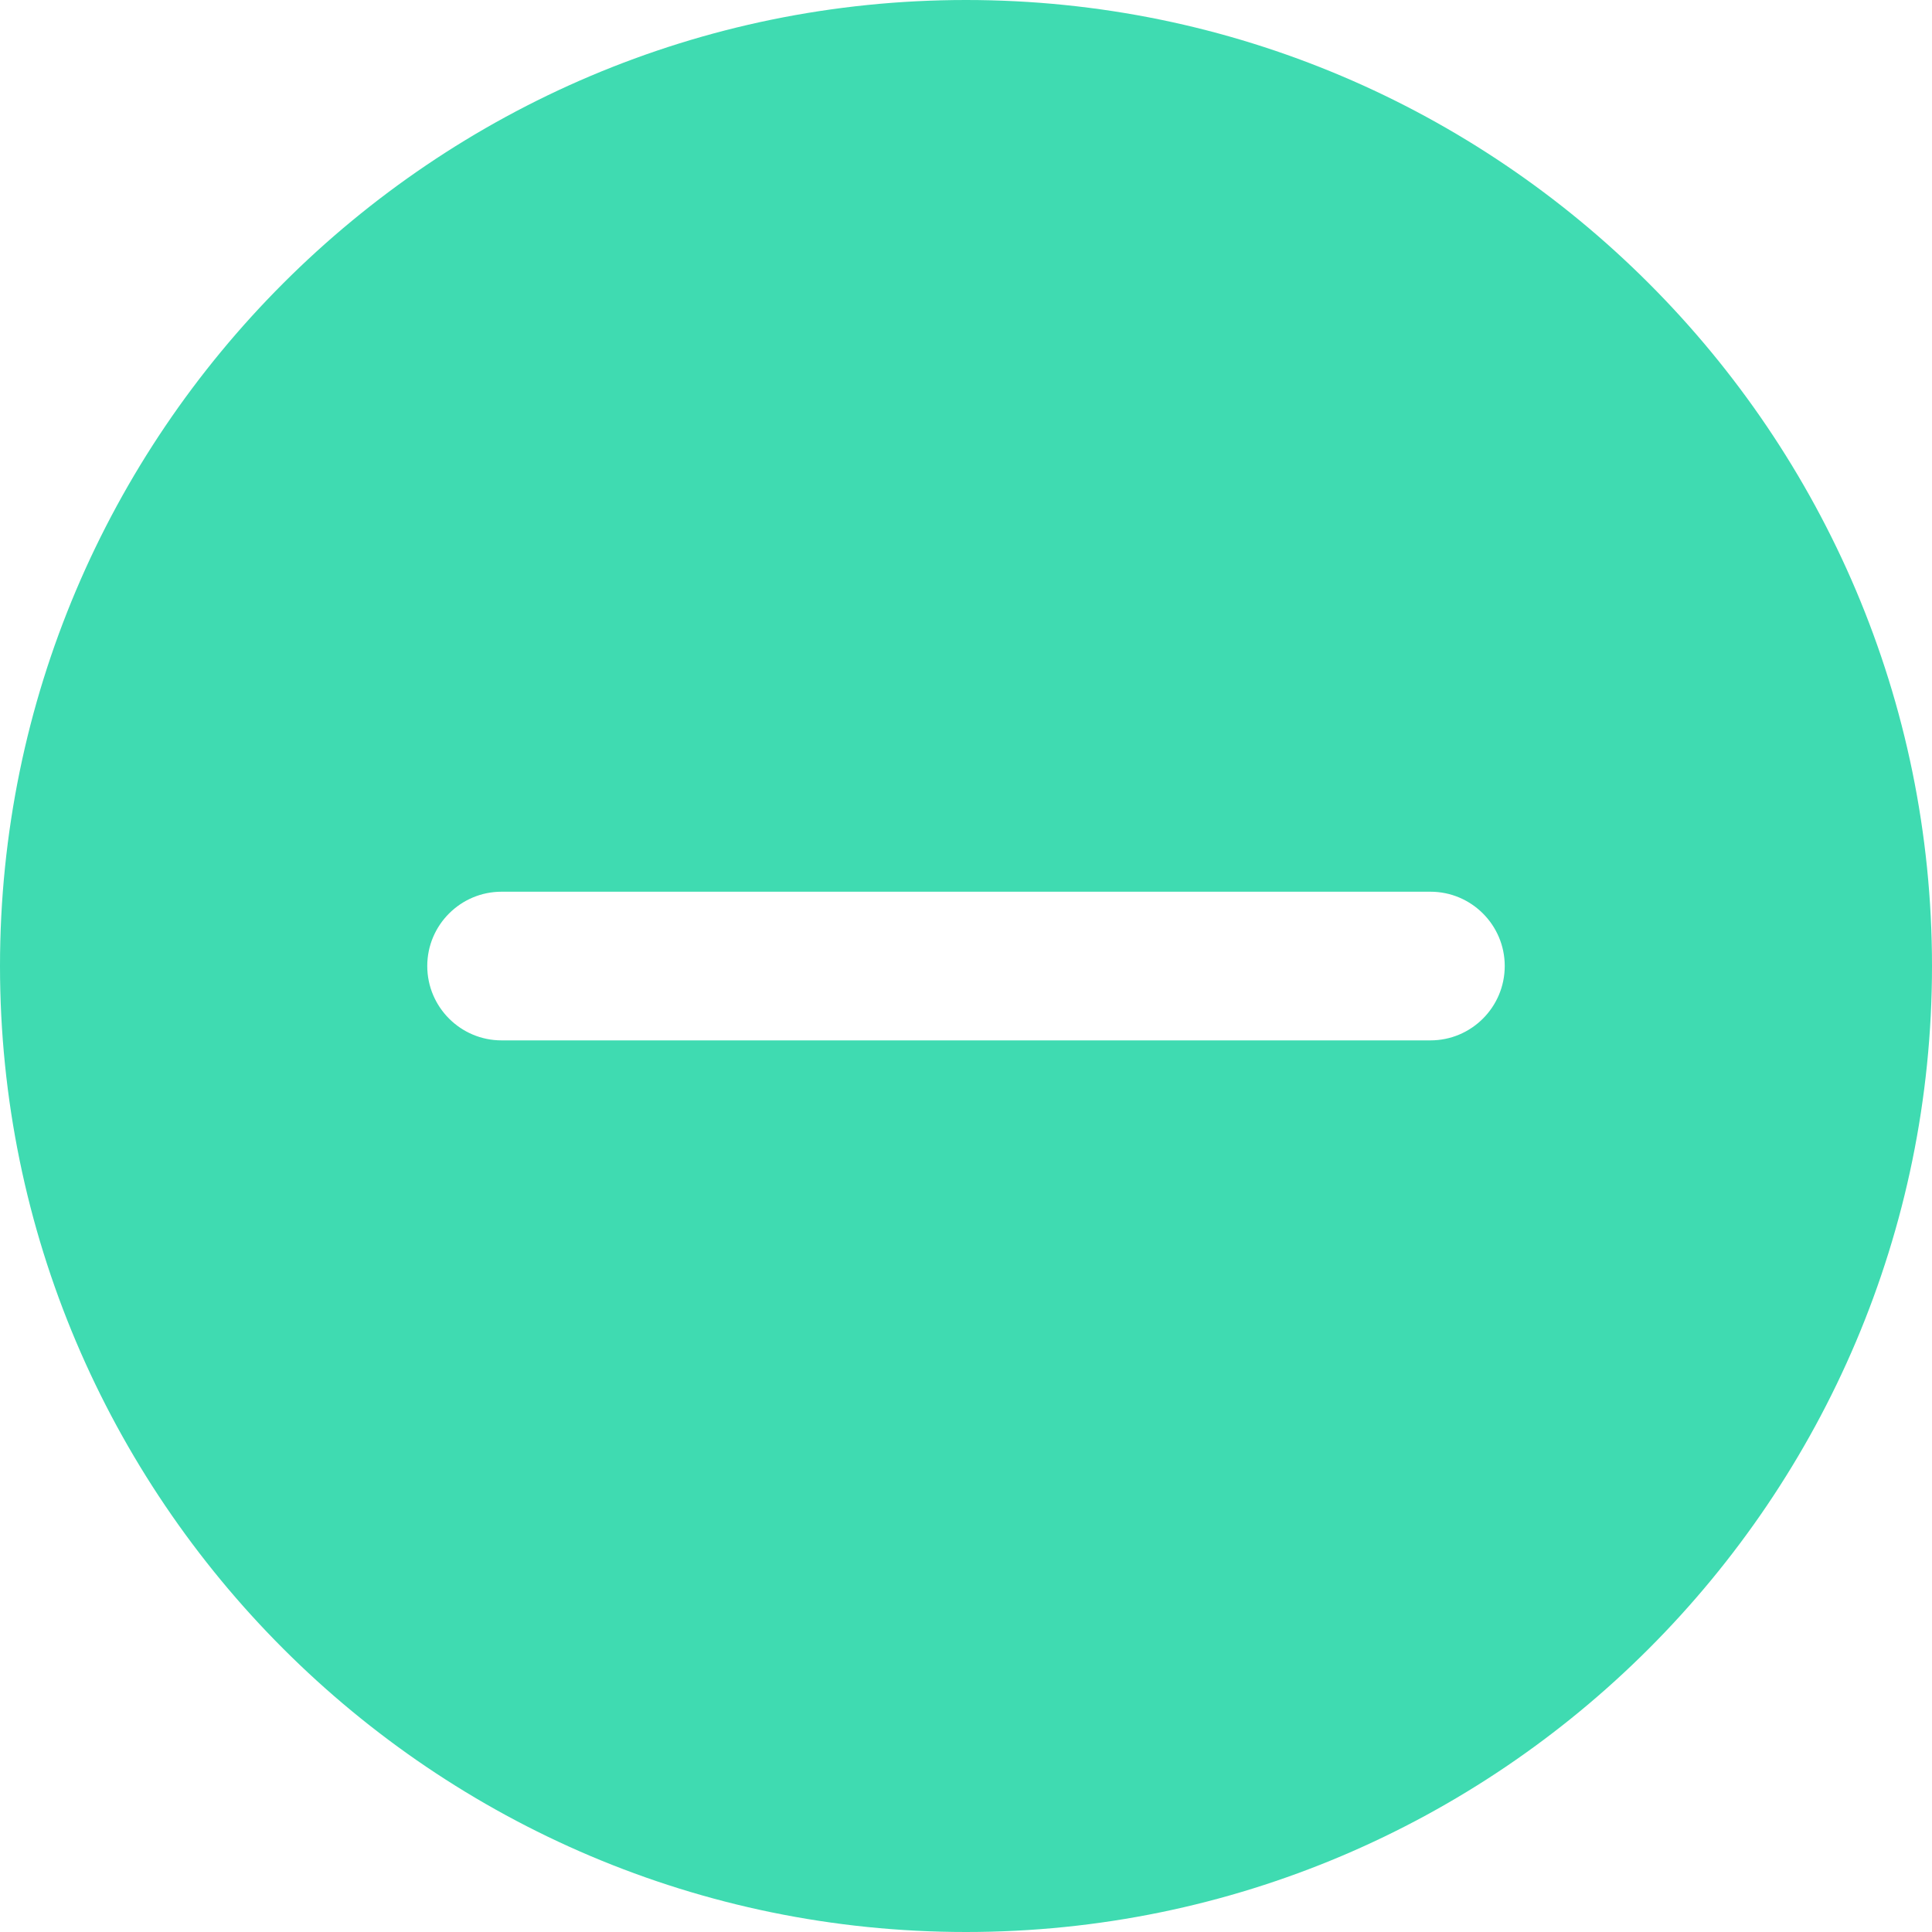 <svg width="20" height="20" viewBox="0 0 20 20" fill="none" xmlns="http://www.w3.org/2000/svg">
<path fill-rule="evenodd" clip-rule="evenodd" d="M10 0C4.486 0 0 4.486 0 10C0 15.514 4.486 20 10 20C15.514 20 20 15.514 20 10C20 4.486 15.514 0 10 0ZM14.808 10.77H5.192C4.768 10.77 4.423 10.425 4.423 10C4.423 9.576 4.768 9.231 5.192 9.231H14.808C15.232 9.231 15.577 9.576 15.577 10C15.577 10.425 15.232 10.77 14.808 10.77Z" fill="#3FDBB1"/>
</svg>

